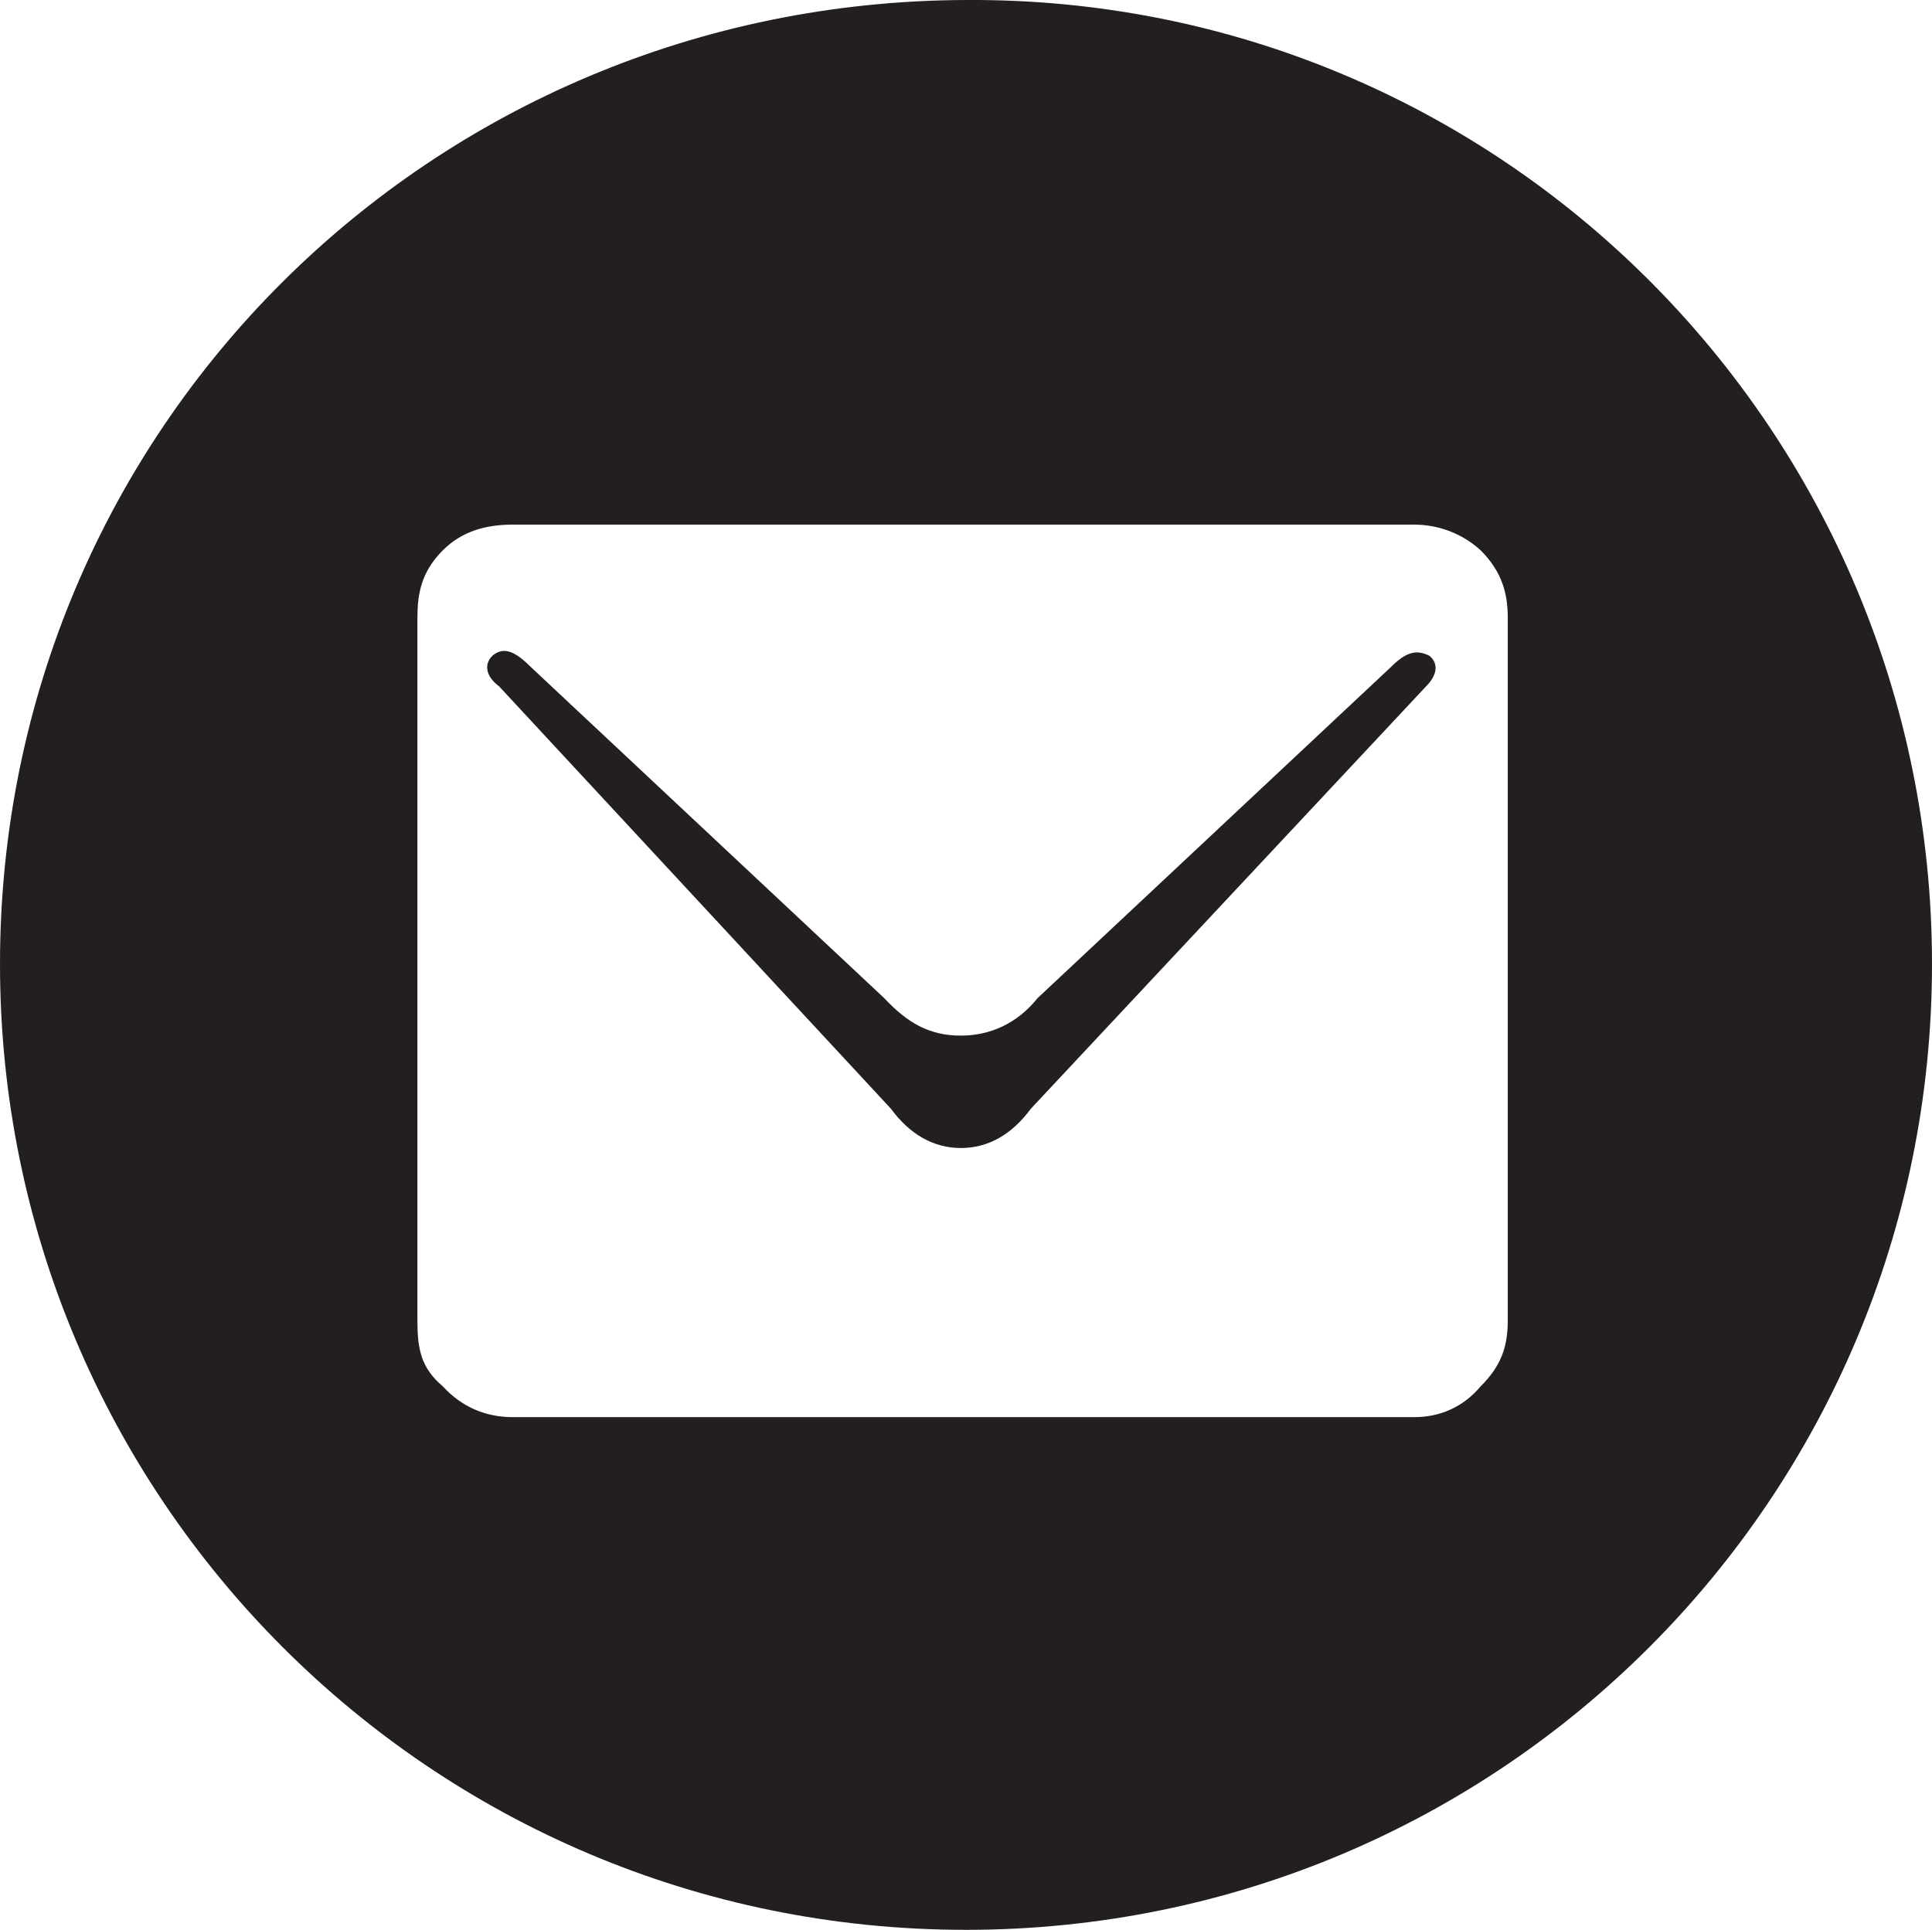 <?xml version="1.0" encoding="UTF-8"?>
<svg id="Layer_1" data-name="Layer 1" xmlns="http://www.w3.org/2000/svg" viewBox="0 0 11.34 11.33">
  <path d="M8.3,3.08c.14,0,.28,.05,.39,.15,.13,.13,.16,.26,.16,.4V7.75c0,.16-.04,.27-.16,.39-.11,.13-.25,.18-.39,.18H3.01c-.16,0-.3-.06-.41-.18-.13-.11-.15-.22-.15-.39V3.63c0-.14,.02-.27,.15-.4,.11-.11,.25-.15,.41-.15h5.29Zm-2.25,3.43l2.32-2.48c.06-.06,.08-.13,.02-.18-.08-.04-.14-.02-.23,.07l-2.07,1.94c-.12,.15-.28,.22-.45,.22-.18,0-.31-.07-.45-.22l-2.07-1.94c-.09-.09-.16-.13-.23-.07-.05,.05-.04,.12,.04,.18l2.3,2.48c.11,.15,.25,.23,.41,.23s.3-.08,.41-.23M0,5.66c0,3.13,2.53,5.67,5.67,5.67s5.67-2.54,5.67-5.67S8.81-.02,5.67,0C2.53,.01,0,2.52,0,5.66" fill="#231f20"/>
</svg>